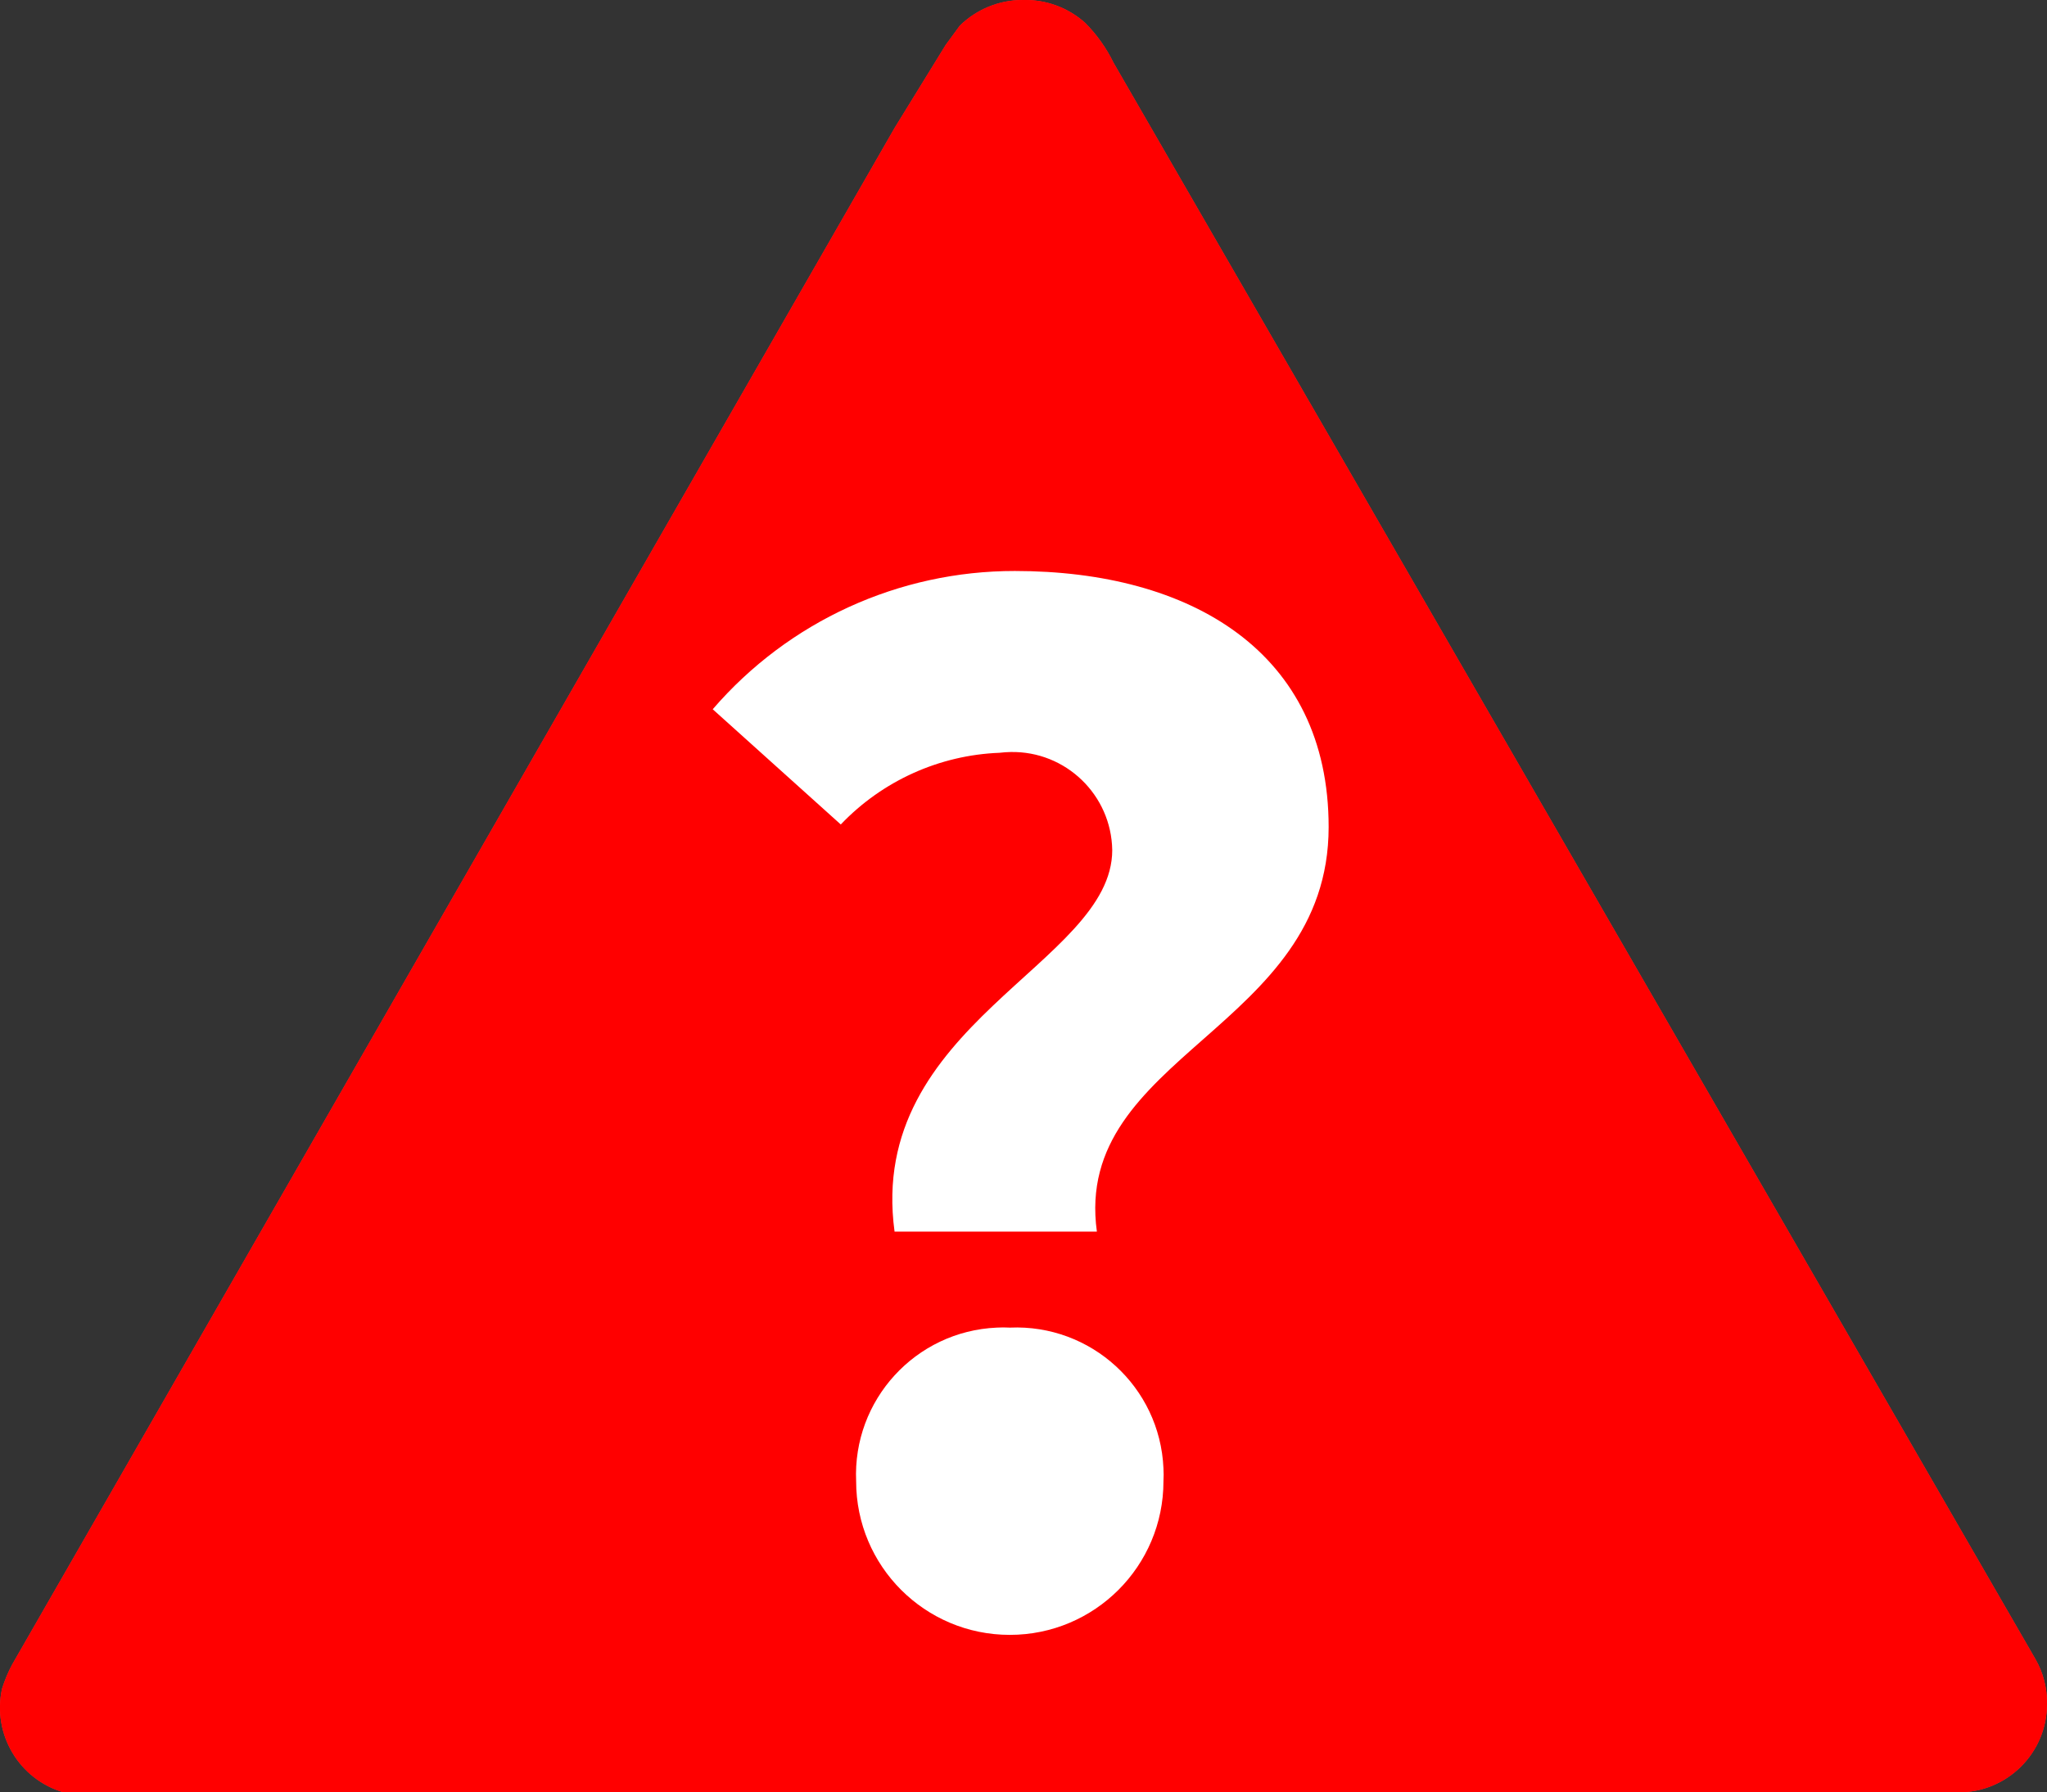 <?xml version="1.0" encoding="UTF-8"?><svg id="Ebene_2" xmlns="http://www.w3.org/2000/svg" viewBox="0 0 15.986 14"><rect x="0" y="0" width="15.986" height="14" fill="#333333" stroke="none"/><defs><style>.cls-1{fill:#fff;}.cls-2{fill:#ff332e;}.cls-3{fill:red;}</style></defs><g id="Ebene_1-2"><g id="Ebene_2-2"><g id="Icons"><g id="path4201"><path class="cls-2" d="M7.986,0c-.183,0-.359,.072-.49,.2l-.11,.15-.4,.65h0L.096,13H.096c-.033,.061-.059,.124-.08,.19-.078,.354,.132,.708,.48,.81H15.296c.381,0,.69-.309,.69-.69,.002-.123-.029-.244-.09-.35h0L8.696,.49c-.056-.115-.13-.219-.22-.31C8.342,.059,8.167-.005,7.986,0Z"/><path class="cls-3" d="M7.986,0c-.183,0-.359,.072-.49,.2l-.11,.15-.4,.65h0L.096,13H.096c-.033,.061-.059,.124-.08,.19-.078,.354,.132,.708,.48,.81H15.296c.381,0,.69-.309,.69-.69,.002-.123-.029-.244-.09-.35h0L8.696,.49c-.056-.115-.13-.219-.22-.31C8.342,.059,8.167-.005,7.986,0Z"/></g><path class="cls-1" d="M8.686,6.64c-.007-.431-.363-.774-.793-.766-.029,0-.058,.003-.087,.006-.47,.018-.915,.219-1.24,.56l-1-.9c.592-.687,1.454-1.081,2.36-1.08,1.37,0,2.45,.63,2.45,2,0,1.58-2,1.78-1.81,3.16h-1.58c-.22-1.62,1.7-2.09,1.7-2.98Zm-2,4.93c-.028-.634,.463-1.172,1.098-1.2,.034-.002,.068-.002,.102,0,.634-.028,1.172,.463,1.2,1.098,.002,.034,.002,.068,0,.102,0,.663-.537,1.2-1.2,1.2s-1.2-.537-1.2-1.2h0Z"/></g></g></g></svg>